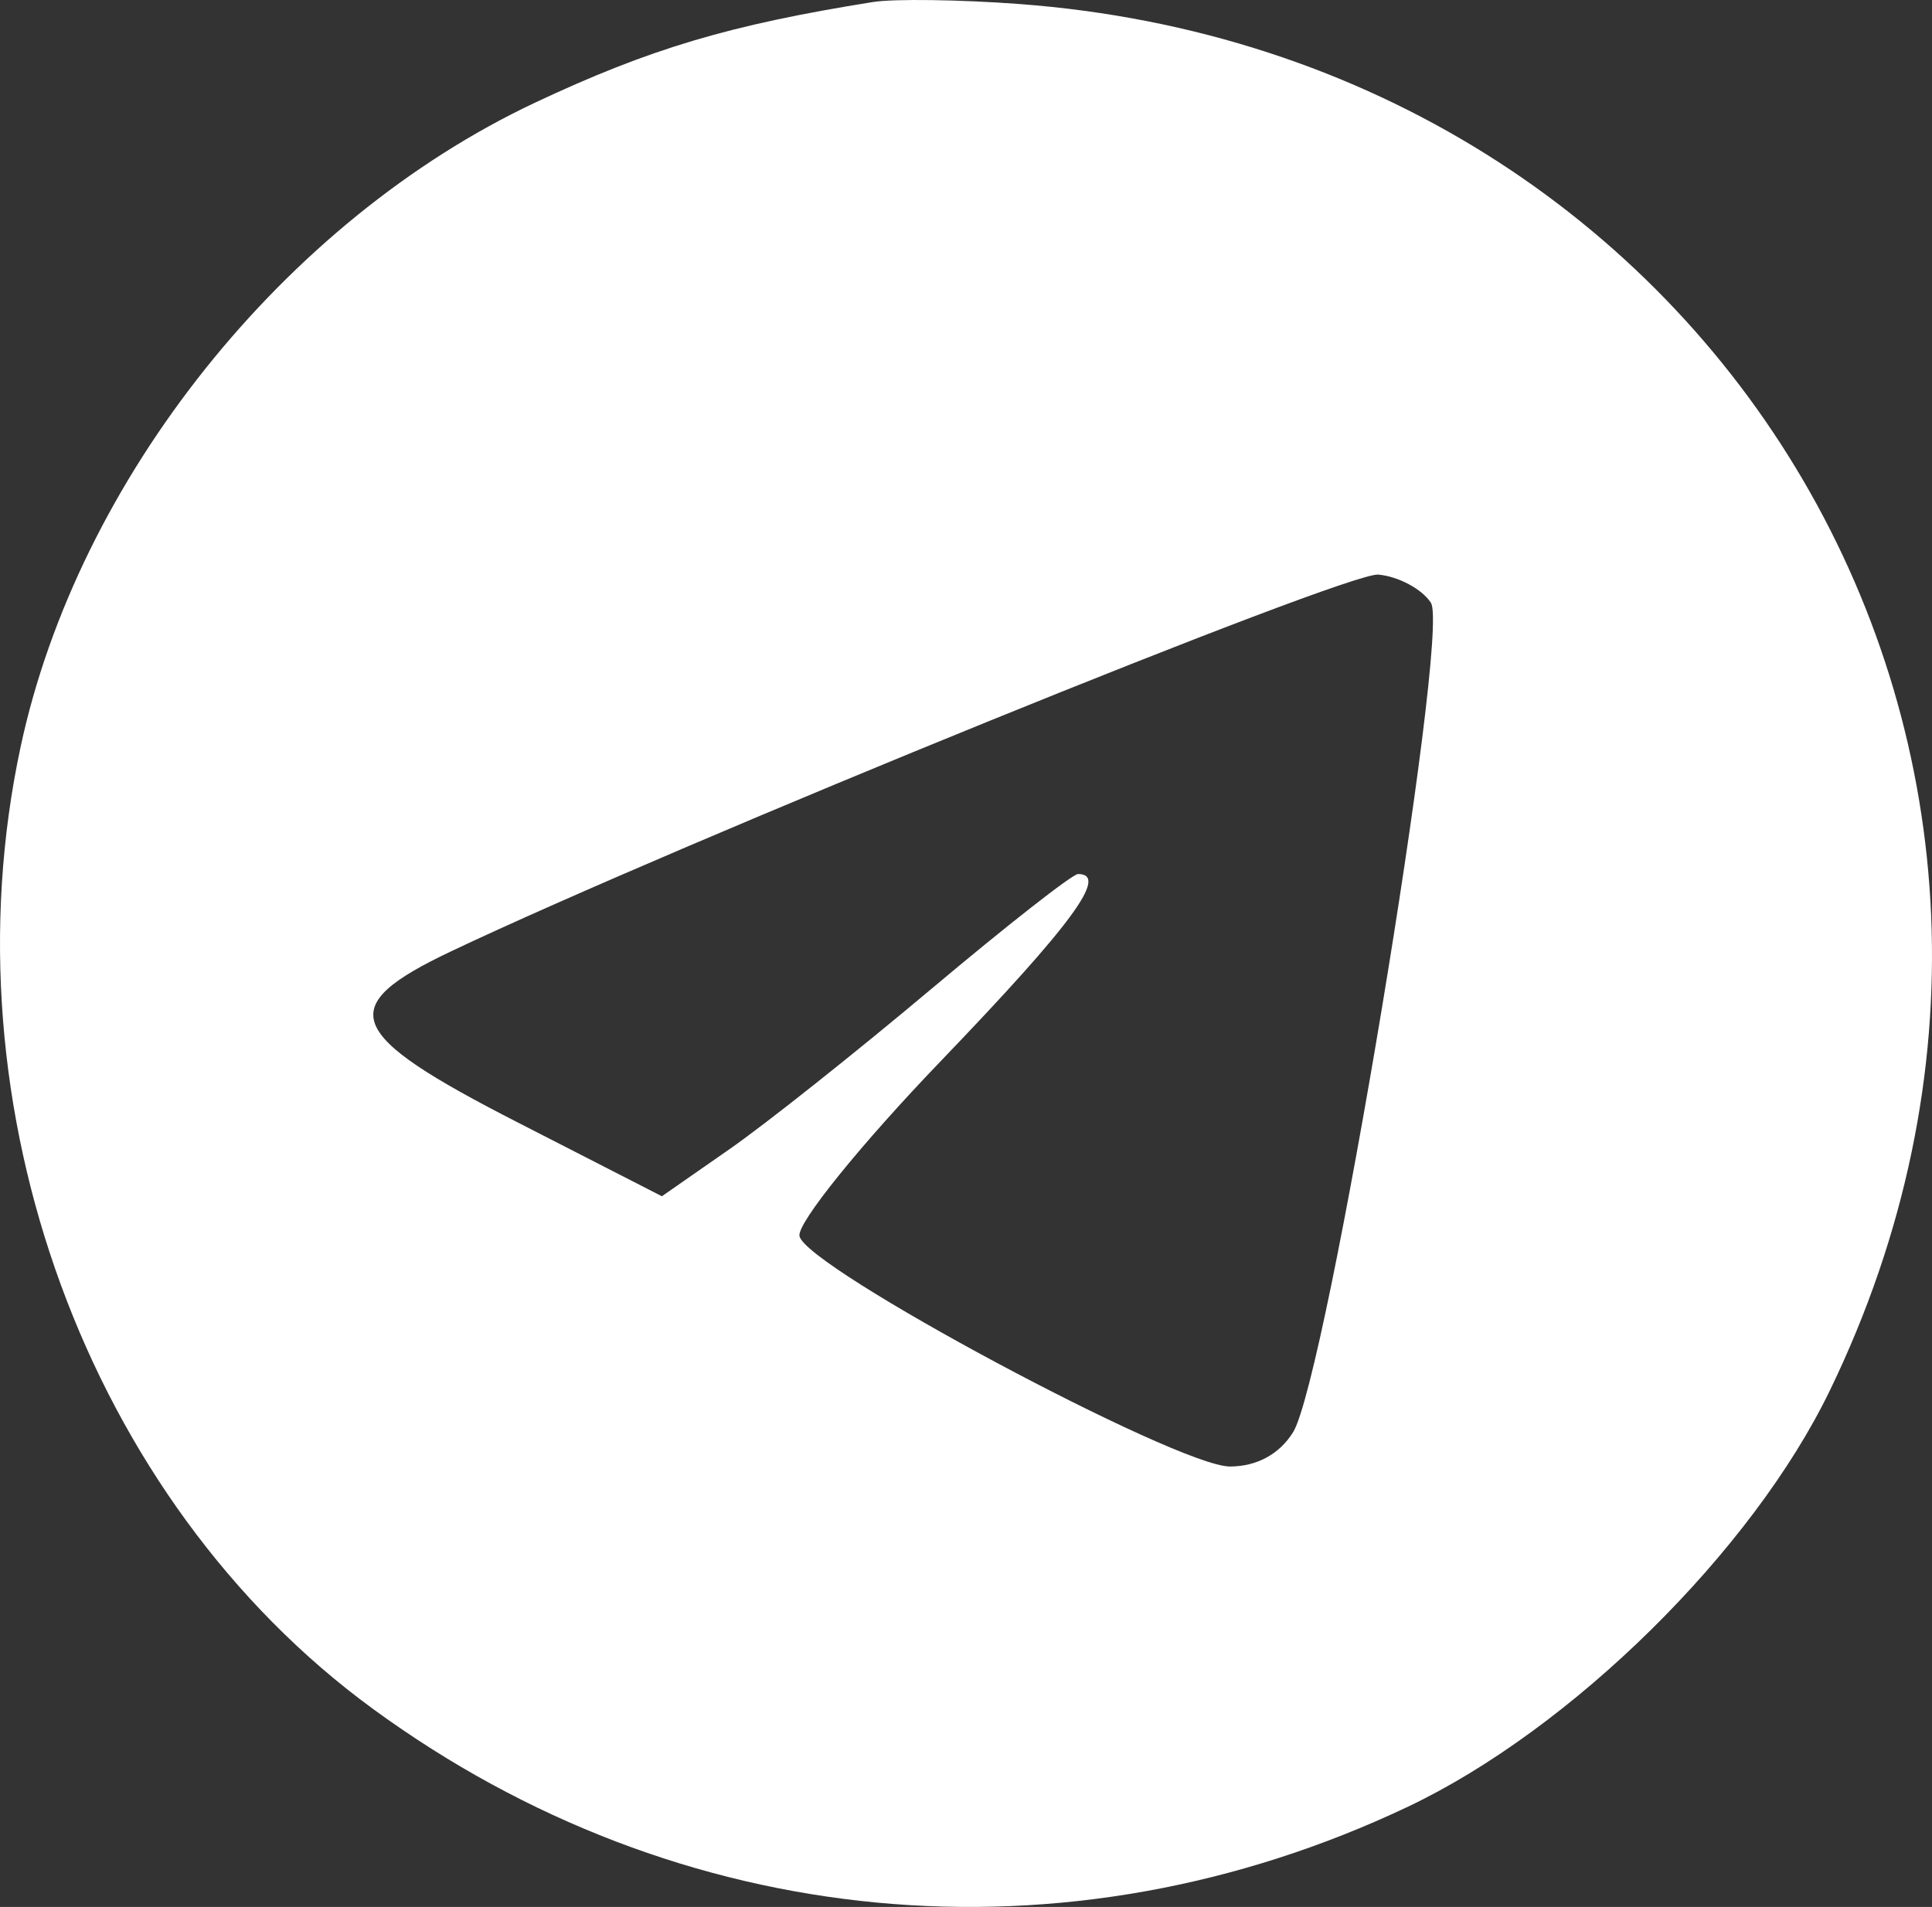 <svg width="78" height="77" viewBox="0 0 78 77" fill="none" xmlns="http://www.w3.org/2000/svg">
    <rect x="0" y="0" width="78" height="77" fill="#333333" stroke="none"/>
    <path d="M41.136 0.161C38.75 -0.017 36.102 -0.053 35.247 0.081C29.444 1.008 26.238 1.965 21.607 4.142C11.495 8.903 3.144 19.355 0.832 30.158C-2.281 44.702 3.535 60.583 15.054 69C27.41 78.035 43.009 79.507 56.834 72.956C63.45 69.815 70.74 62.632 73.878 56.142C86.209 30.685 69.587 2.271 41.136 0.161ZM52.203 57.835C51.645 58.725 50.734 59.215 49.649 59.215C47.516 59.203 32.519 51.18 32.277 49.91C32.172 49.395 34.757 46.199 38.012 42.813C43.3 37.304 44.776 35.292 43.523 35.292C43.3 35.292 40.653 37.365 37.64 39.899C34.627 42.432 30.944 45.364 29.444 46.407L26.722 48.303L20.913 45.328C13.888 41.733 13.473 40.666 18.197 38.42C27.398 34.053 54.367 23.091 55.644 23.201C56.462 23.275 57.417 23.79 57.771 24.342C58.552 25.581 53.548 55.694 52.203 57.835Z" fill="white"/>
</svg>